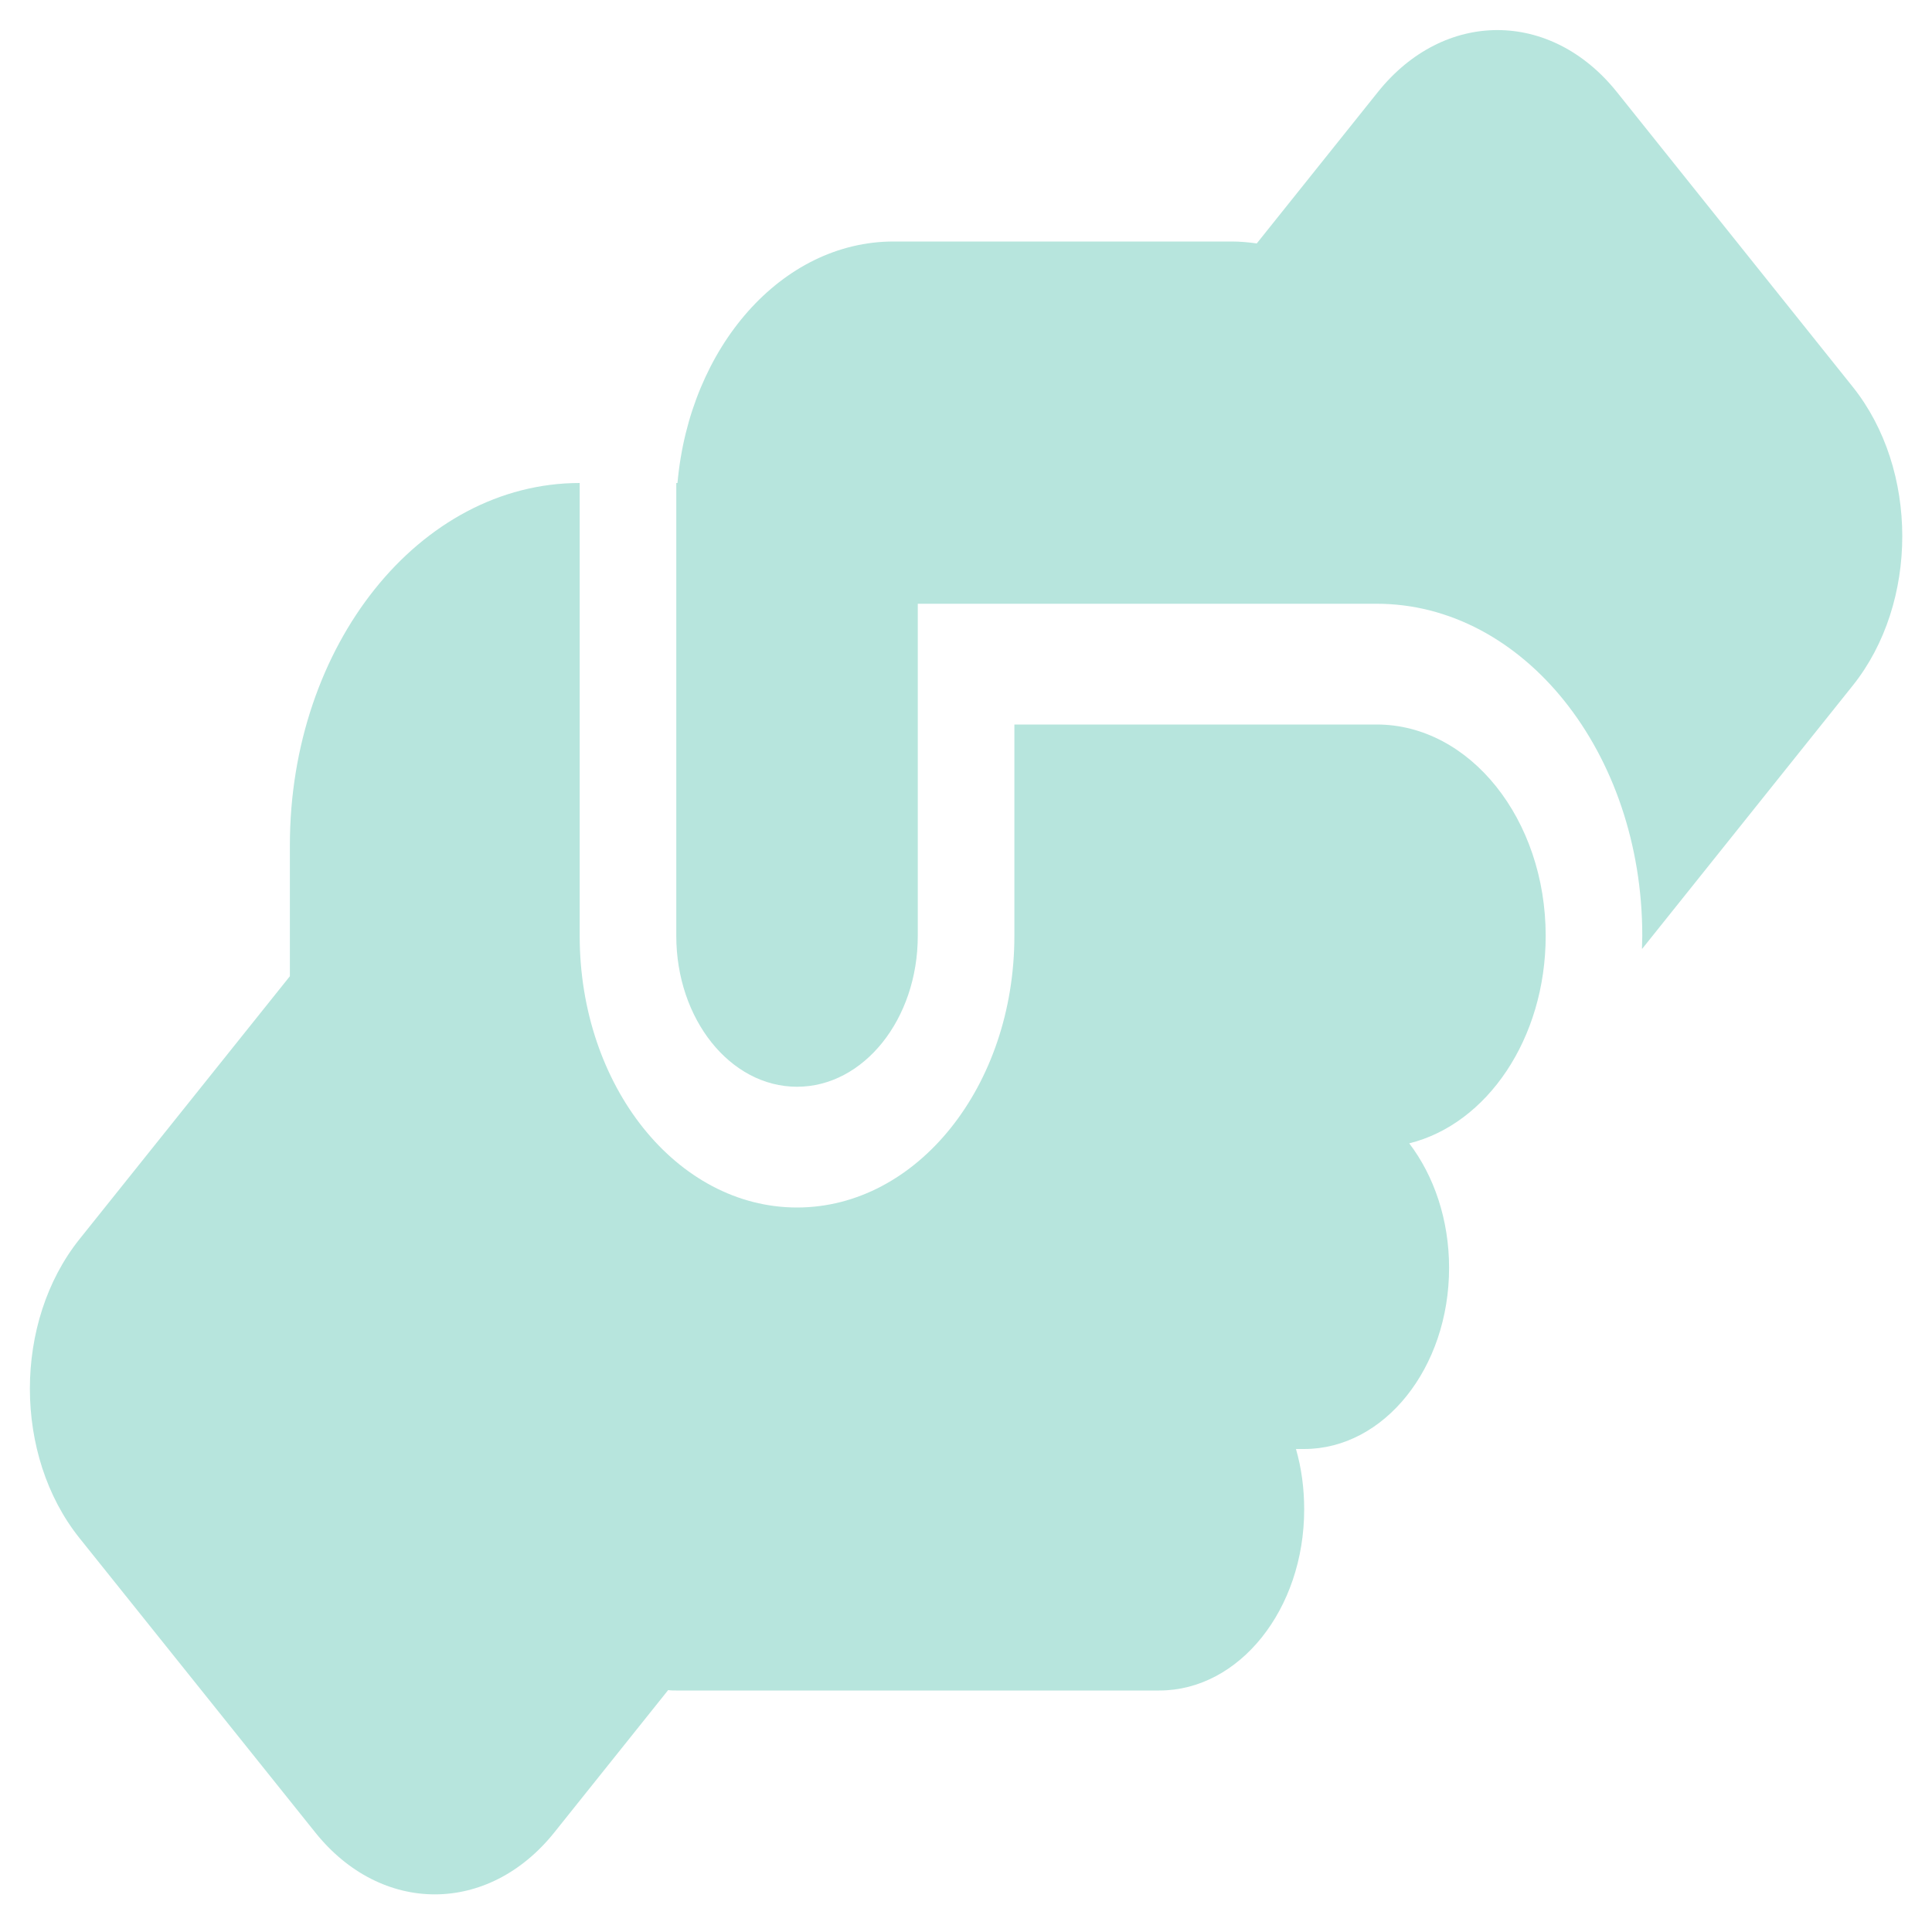 <svg width="24" height="24" viewBox="0 0 24 24" fill="none" xmlns="http://www.w3.org/2000/svg">
<path d="M20.397 11.785C20.397 11.733 20.401 11.681 20.401 11.625C20.401 9.347 18.923 7.5 17.101 7.5H11.401V11.625C11.401 12.661 10.729 13.5 9.901 13.5C9.072 13.5 8.401 12.661 8.401 11.625V6H8.416C8.566 4.313 9.71 3 11.101 3H15.301C15.406 3 15.511 3.01 15.612 3.024L17.116 1.144C17.937 0.117 19.265 0.117 20.086 1.144L23.015 4.805C23.836 5.831 23.836 7.491 23.015 8.517L20.401 11.785H20.397ZM7.201 6V11.625C7.201 13.491 8.408 15 9.901 15C11.393 15 12.601 13.491 12.601 11.625V9H17.101C18.259 9 19.201 10.177 19.201 11.625C19.201 12.9 18.473 13.964 17.506 14.203C17.813 14.606 18.001 15.15 18.001 15.75C18.001 16.992 17.195 18 16.201 18H16.099C16.167 18.235 16.201 18.488 16.201 18.75C16.201 19.992 15.395 21 14.401 21H8.401C8.367 21 8.333 21 8.3 20.995L6.886 22.763C6.065 23.789 4.737 23.789 3.916 22.763L0.987 19.106C0.166 18.08 0.166 16.421 0.987 15.394L3.601 12.127V10.5C3.601 8.016 5.213 6 7.201 6Z" fill="#B7E5DD"/>
</svg>
